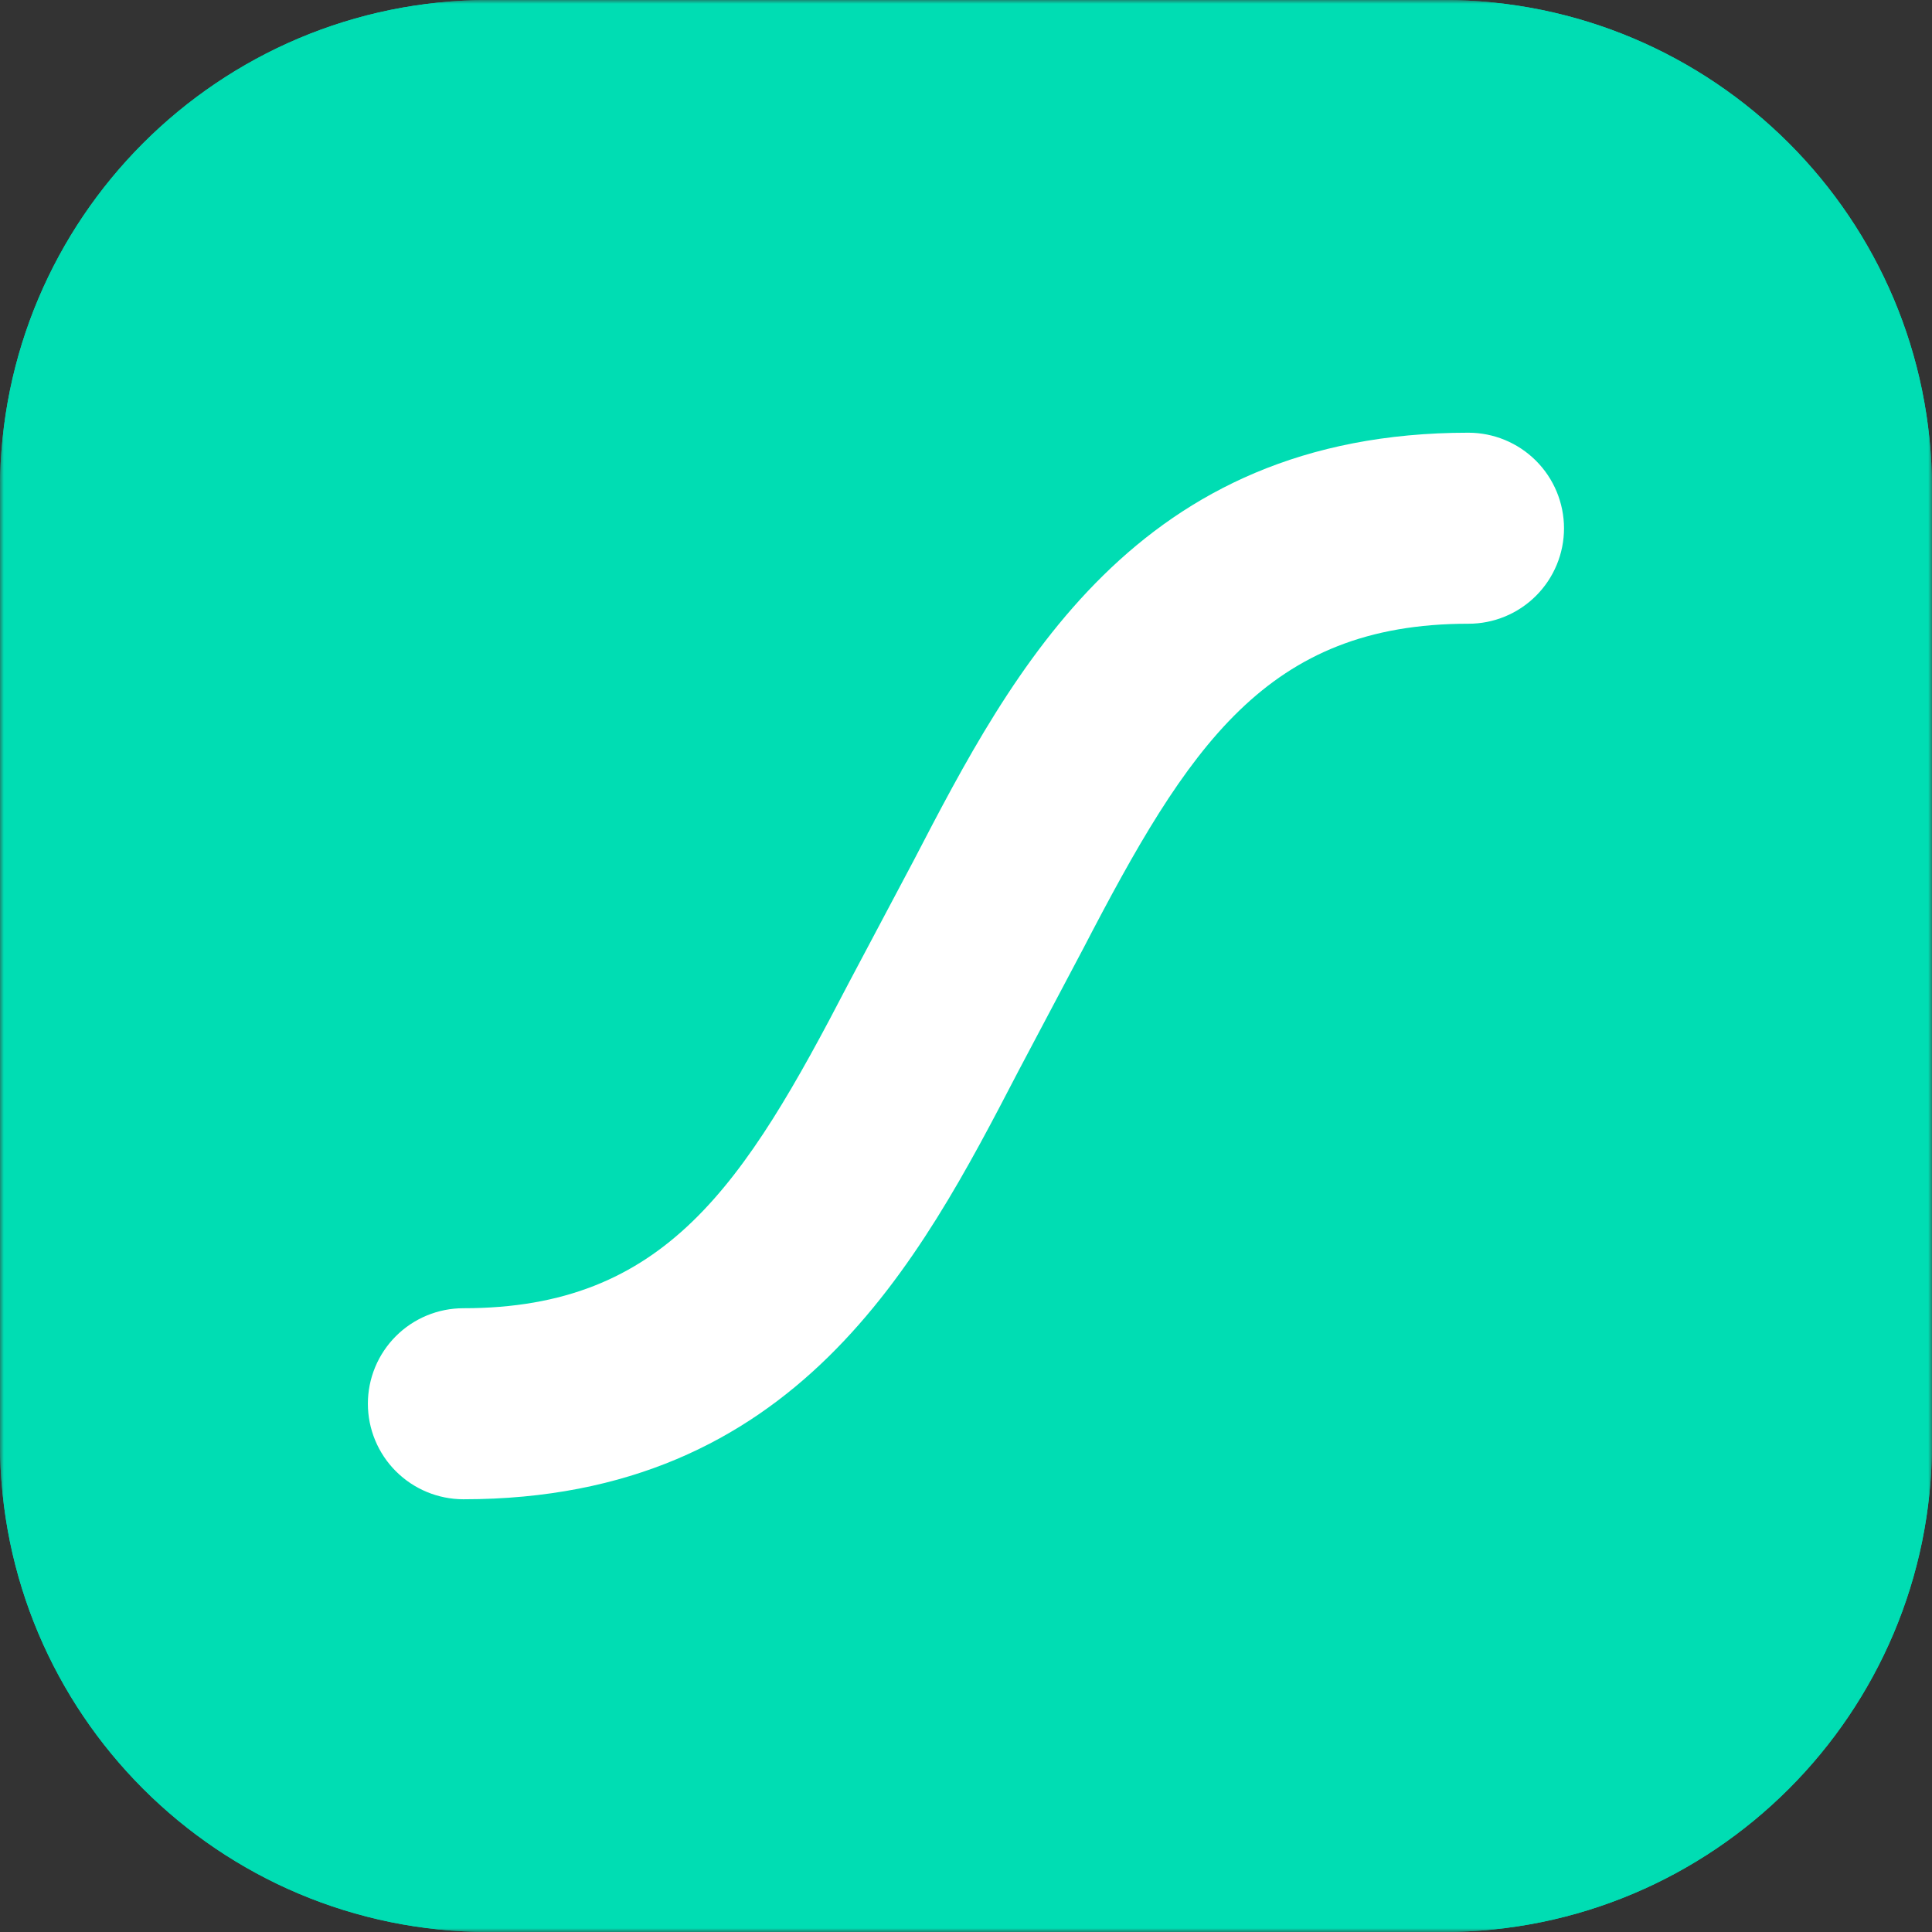 <svg width="256" height="256" viewBox="0 0 256 256" fill="none" xmlns="http://www.w3.org/2000/svg">
<rect x="0" y="0" width="256" height="256" fill="#333333" stroke="none"/>
<g clip-path="url(#clip0_18_1240)">
<mask id="mask0_18_1240" style="mask-type:luminance" maskUnits="userSpaceOnUse" x="0" y="0" width="256" height="256">
<path d="M256 0H0V256H256V0Z" fill="white"/>
</mask>
<g mask="url(#mask0_18_1240)">
<path d="M191.227 0H64.774C29 0 0 29 0 64.774V191.227C0 227 29 256 64.774 256H191.227C227 256 256 227 256 191.227V64.774C256 29 227 0 191.227 0Z" fill="#00DDB3"/>
<path d="M191.227 0H64.774C29 0 0 29 0 64.774V191.227C0 227 29 256 64.774 256H191.227C227 256 256 227 256 191.227V64.774C256 29 227 0 191.227 0Z" fill="#00DDB3"/>
<path d="M194.566 57.336C150.5 57.336 134.171 88.8 121.041 114.076L112.462 130.248C98.559 157.054 88.17 173.348 61.4 173.348C59.738 173.348 58.092 173.674 56.556 174.31C55.02 174.946 53.625 175.879 52.45 177.055C51.275 178.23 50.344 179.625 49.708 181.16C49.072 182.696 48.746 184.341 48.746 186.003C48.747 187.664 49.074 189.309 49.711 190.844C50.347 192.379 51.28 193.774 52.455 194.948C54.828 197.32 58.045 198.656 61.4 198.661C105.484 198.661 121.814 167.196 134.944 141.92L143.505 125.749C157.425 98.941 167.814 82.648 194.566 82.648C196.23 82.651 197.878 82.326 199.416 81.691C200.954 81.056 202.351 80.123 203.528 78.947C204.705 77.772 205.638 76.376 206.275 74.839C206.913 73.303 207.241 71.656 207.24 69.992C207.234 66.635 205.896 63.417 203.52 61.044C201.144 58.672 197.924 57.337 194.566 57.336Z" fill="white"/>
</g>
</g>
<defs>
<clipPath id="clip0_18_1240">
<rect width="256" height="256" fill="white"/>
</clipPath>
</defs>
</svg>
